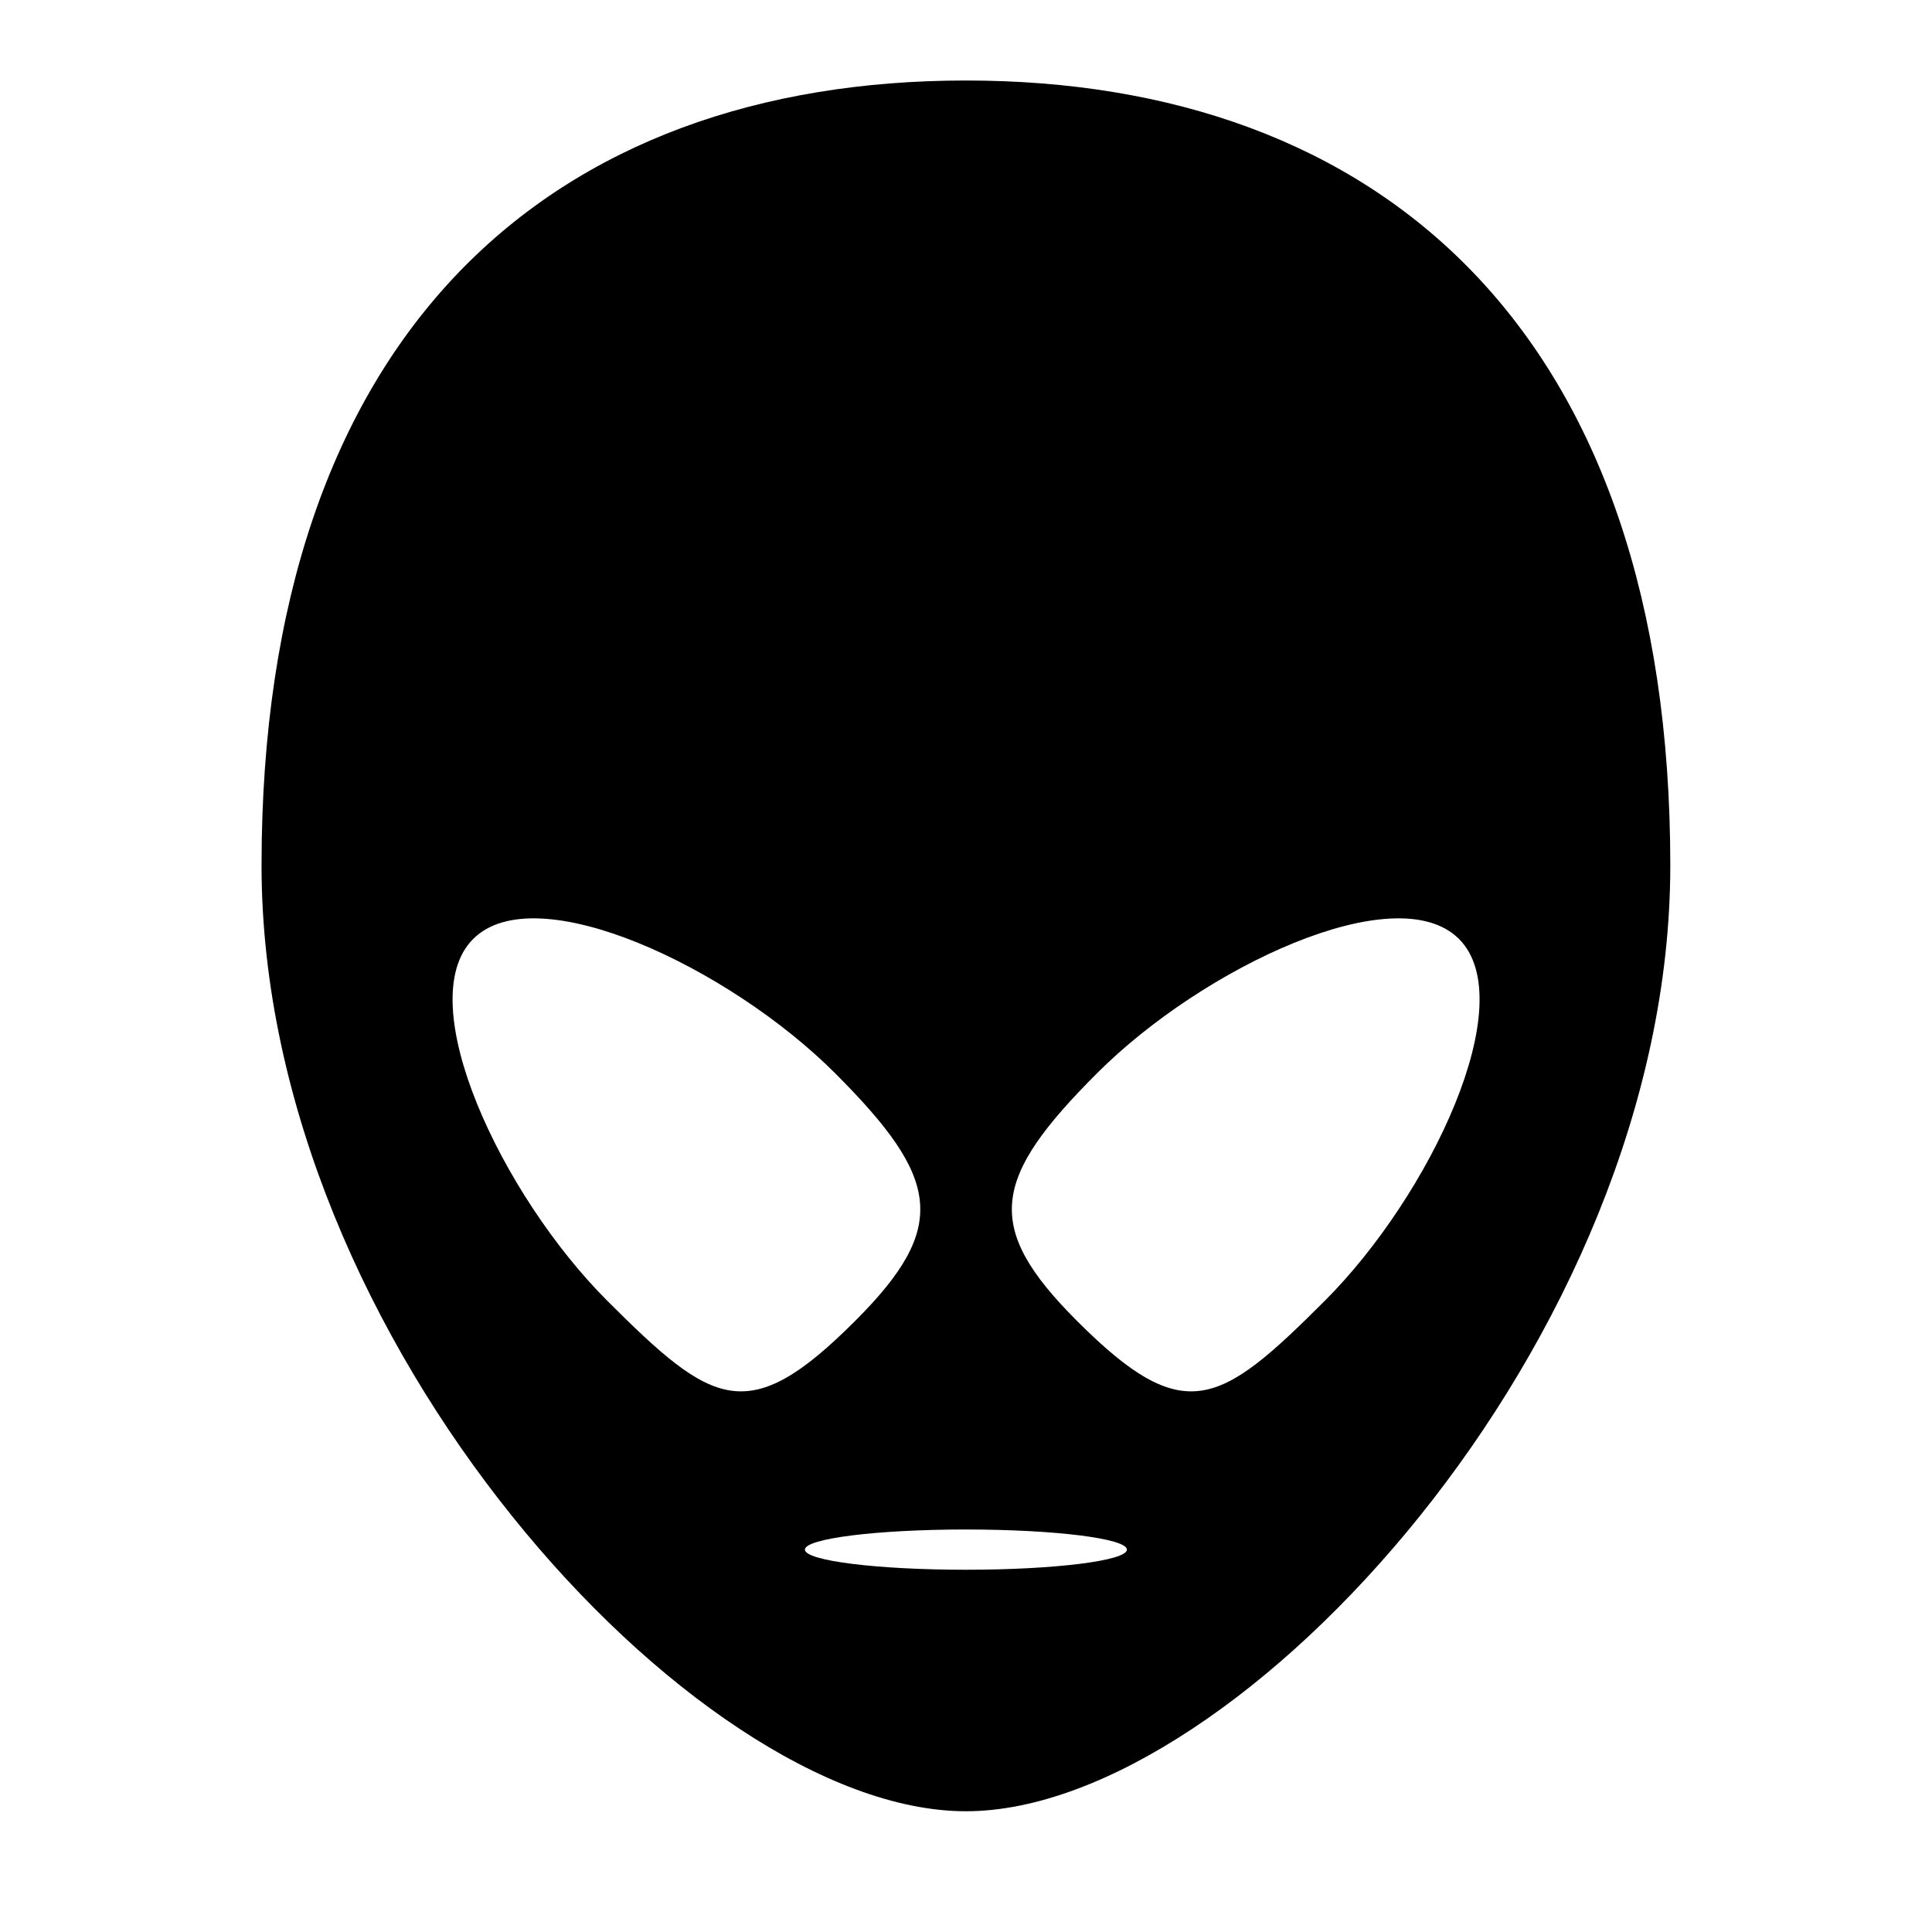<svg width="24" height="24" viewBox="0 0 24 24" fill="none" xmlns="http://www.w3.org/2000/svg">
<path fill-rule="evenodd" clip-rule="evenodd" d="M5.693 3.389C7.252 1.766 9.449 1 11.999 1C14.549 1 16.746 1.766 18.304 3.389C19.861 5.012 20.749 7.457 20.749 10.75C20.749 13.722 19.39 16.651 17.639 18.831C16.762 19.923 15.781 20.836 14.809 21.477C13.843 22.116 12.864 22.5 11.999 22.5C11.133 22.5 10.155 22.116 9.188 21.477C8.217 20.836 7.235 19.923 6.359 18.831C4.607 16.651 3.249 13.722 3.249 10.75C3.249 7.457 4.136 5.012 5.693 3.389ZM11.999 19.5C13.103 19.5 13.999 19.388 13.999 19.25C13.999 19.112 13.103 19 11.999 19C10.894 19 9.999 19.112 9.999 19.25C9.999 19.388 10.894 19.5 11.999 19.5ZM10.372 13.33C11.682 14.64 11.792 15.241 10.623 16.409C9.292 17.741 8.854 17.468 7.543 16.158C6.233 14.848 5.097 12.445 5.878 11.664C6.659 10.883 9.061 12.019 10.372 13.33ZM13.379 16.409C12.21 15.241 12.319 14.64 13.63 13.33C14.94 12.019 17.343 10.883 18.124 11.664C18.905 12.445 17.768 14.848 16.458 16.158C15.148 17.468 14.71 17.741 13.379 16.409Z" fill="black"/>
</svg>
